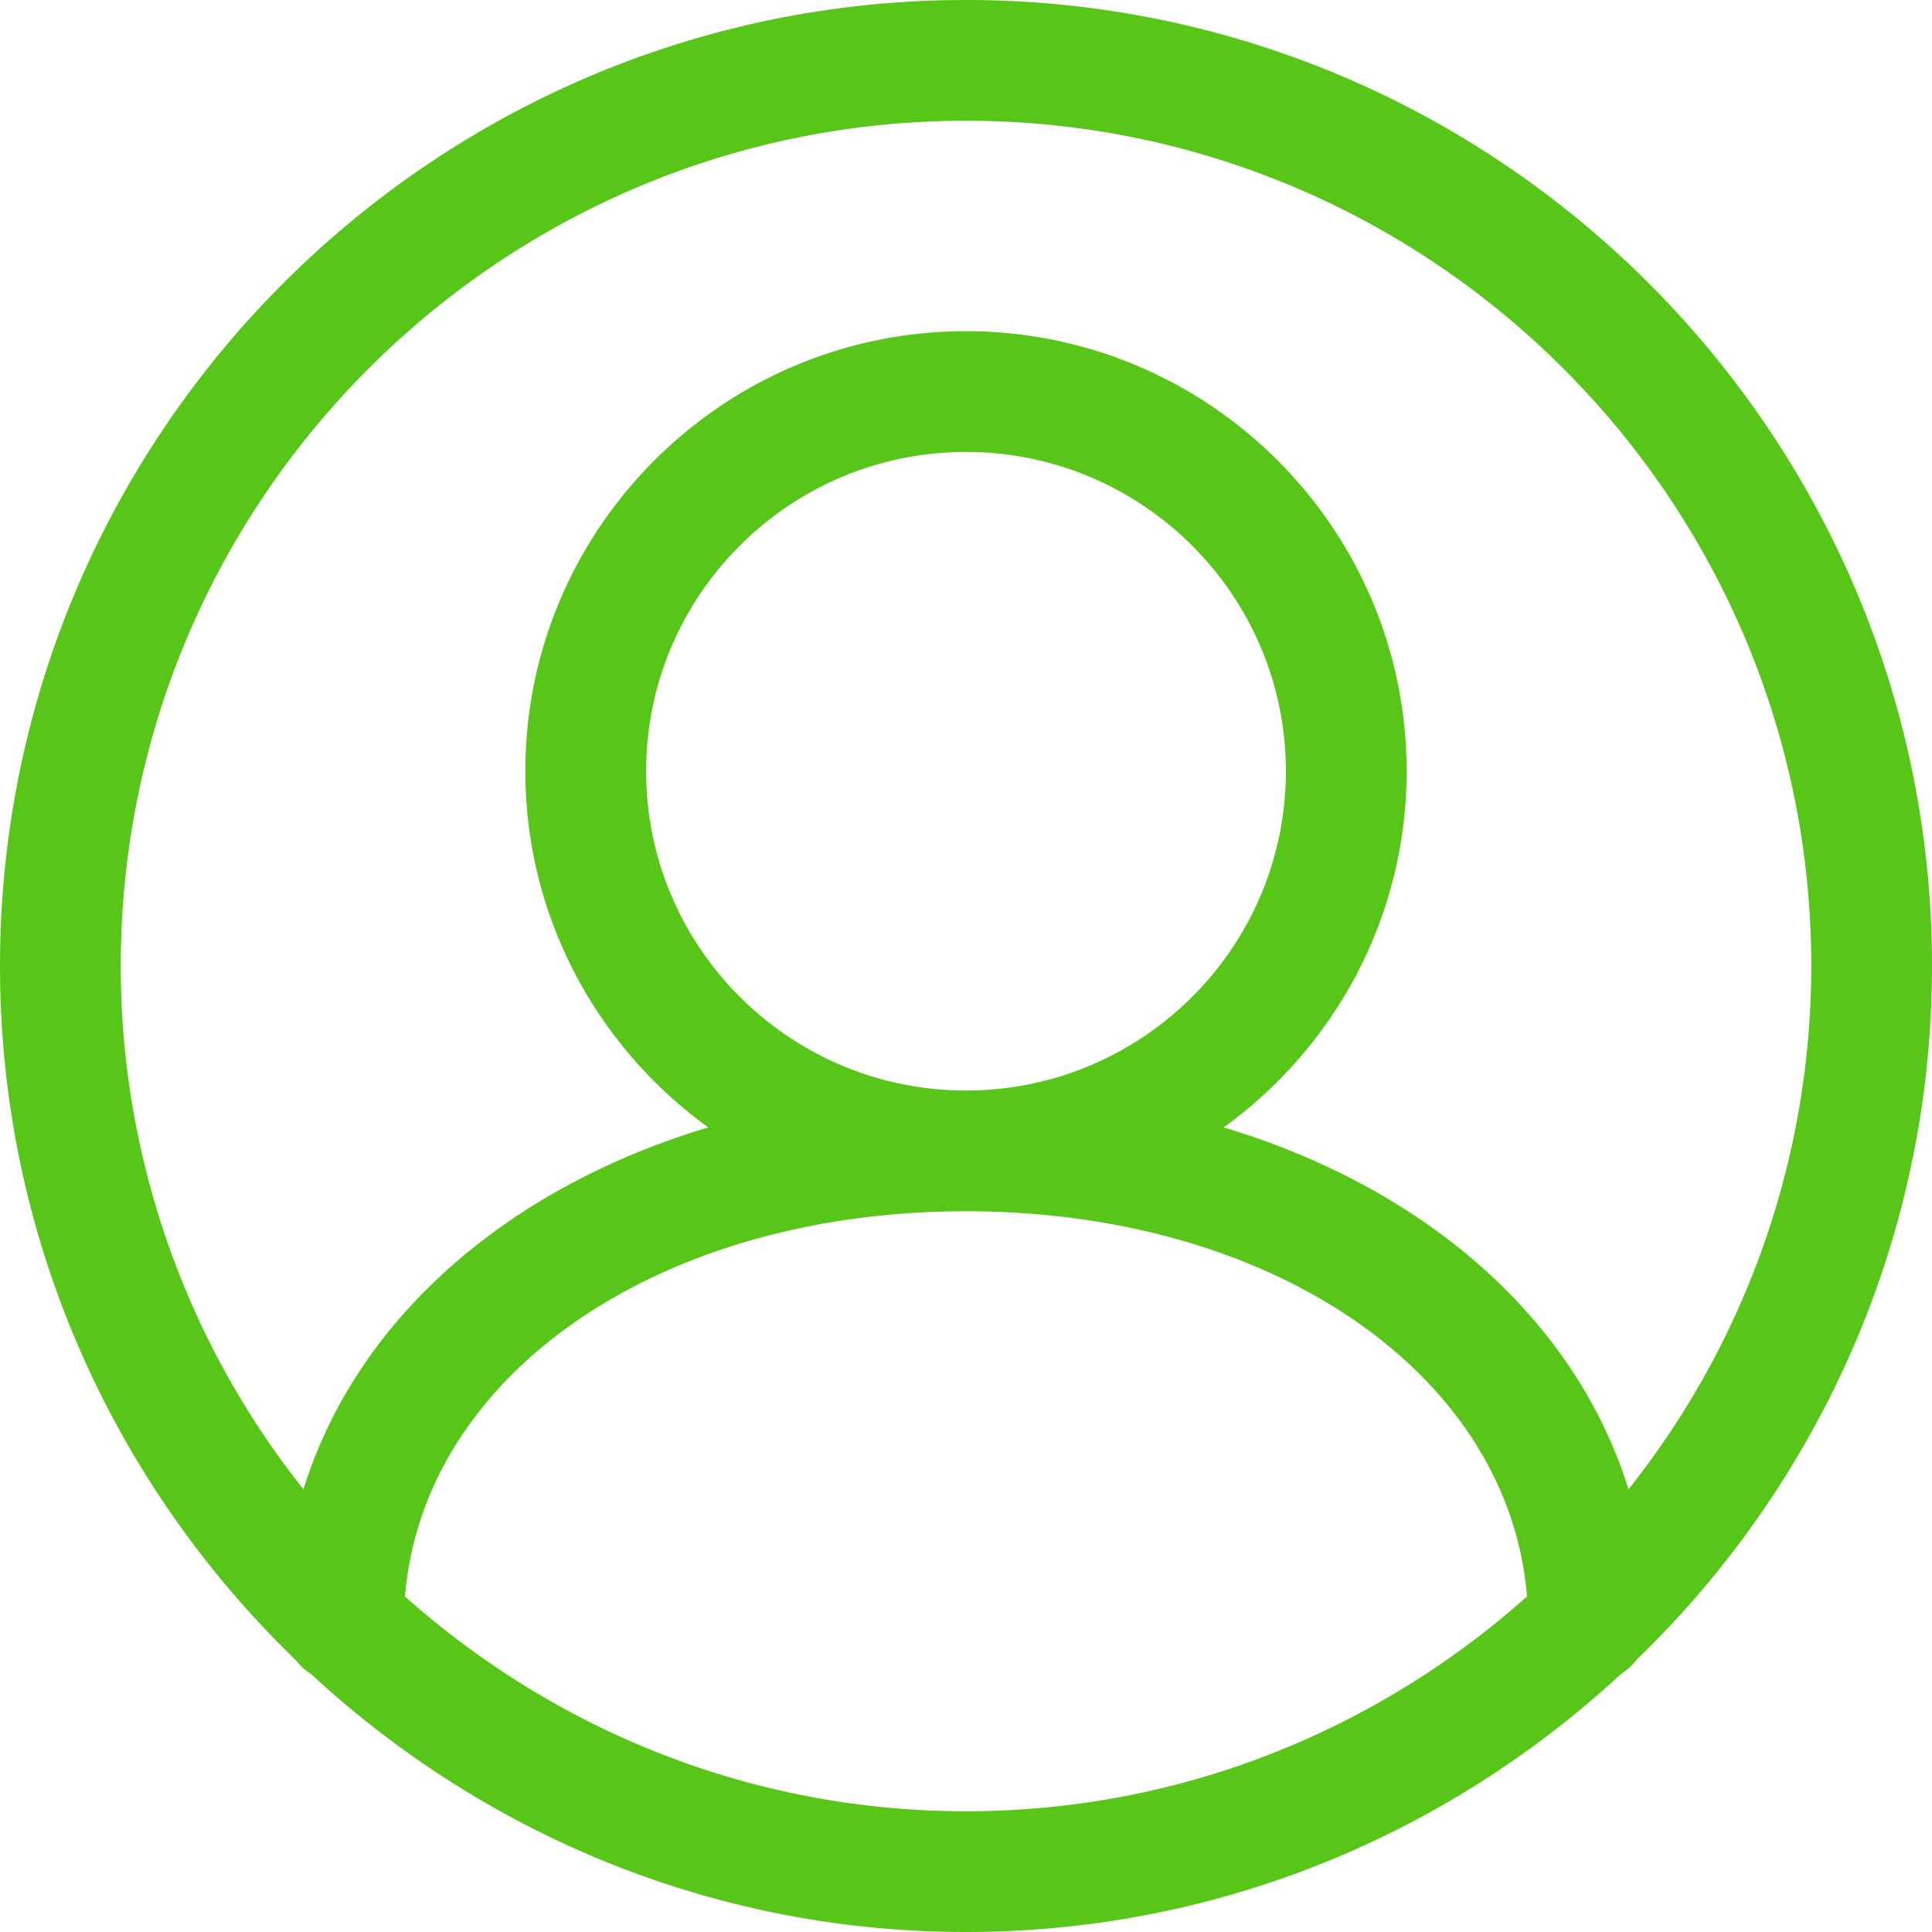 <svg xmlns="http://www.w3.org/2000/svg" width="715" height="715" viewBox="0 0 715 715">
  <path id="user-management" d="M716,358.5C716,161.377,555.637,1,358.5,1S1,161.377,1,358.5C1,459.3,43.1,550.318,110.444,615.371a21.816,21.816,0,0,0,5.63,5.119C179.865,679.562,264.9,716,358.5,716s178.635-36.438,242.426-95.51a21.812,21.812,0,0,0,5.63-5.119C673.9,550.32,716,459.3,716,358.5ZM358.5,45.688c172.495,0,312.813,140.332,312.813,312.813a311.027,311.027,0,0,1-67.635,193.671c-19.38-62.5-74.706-111.424-149.8-133.937,40.922-29.615,67.688-77.6,67.688-131.813,0-89.8-73.141-162.85-163.069-162.85s-163.069,73.054-163.069,162.85c0,54.218,26.766,102.2,67.688,131.813-75.09,22.513-130.417,71.439-149.8,133.937A311.025,311.025,0,0,1,45.688,358.5C45.688,186.02,186.005,45.688,358.5,45.688ZM240.119,286.422c0-65.155,53.1-118.163,118.381-118.163s118.381,53.008,118.381,118.163S423.785,404.585,358.5,404.585,240.119,351.576,240.119,286.422ZM150.875,591.828C157.592,509.9,244.468,449.272,358.5,449.272S559.408,509.9,566.125,591.828c-55.3,49.26-127.912,79.484-207.625,79.484S206.172,641.089,150.875,591.828Z" transform="translate(-1 -1)" fill="#58c619"/>
</svg>
